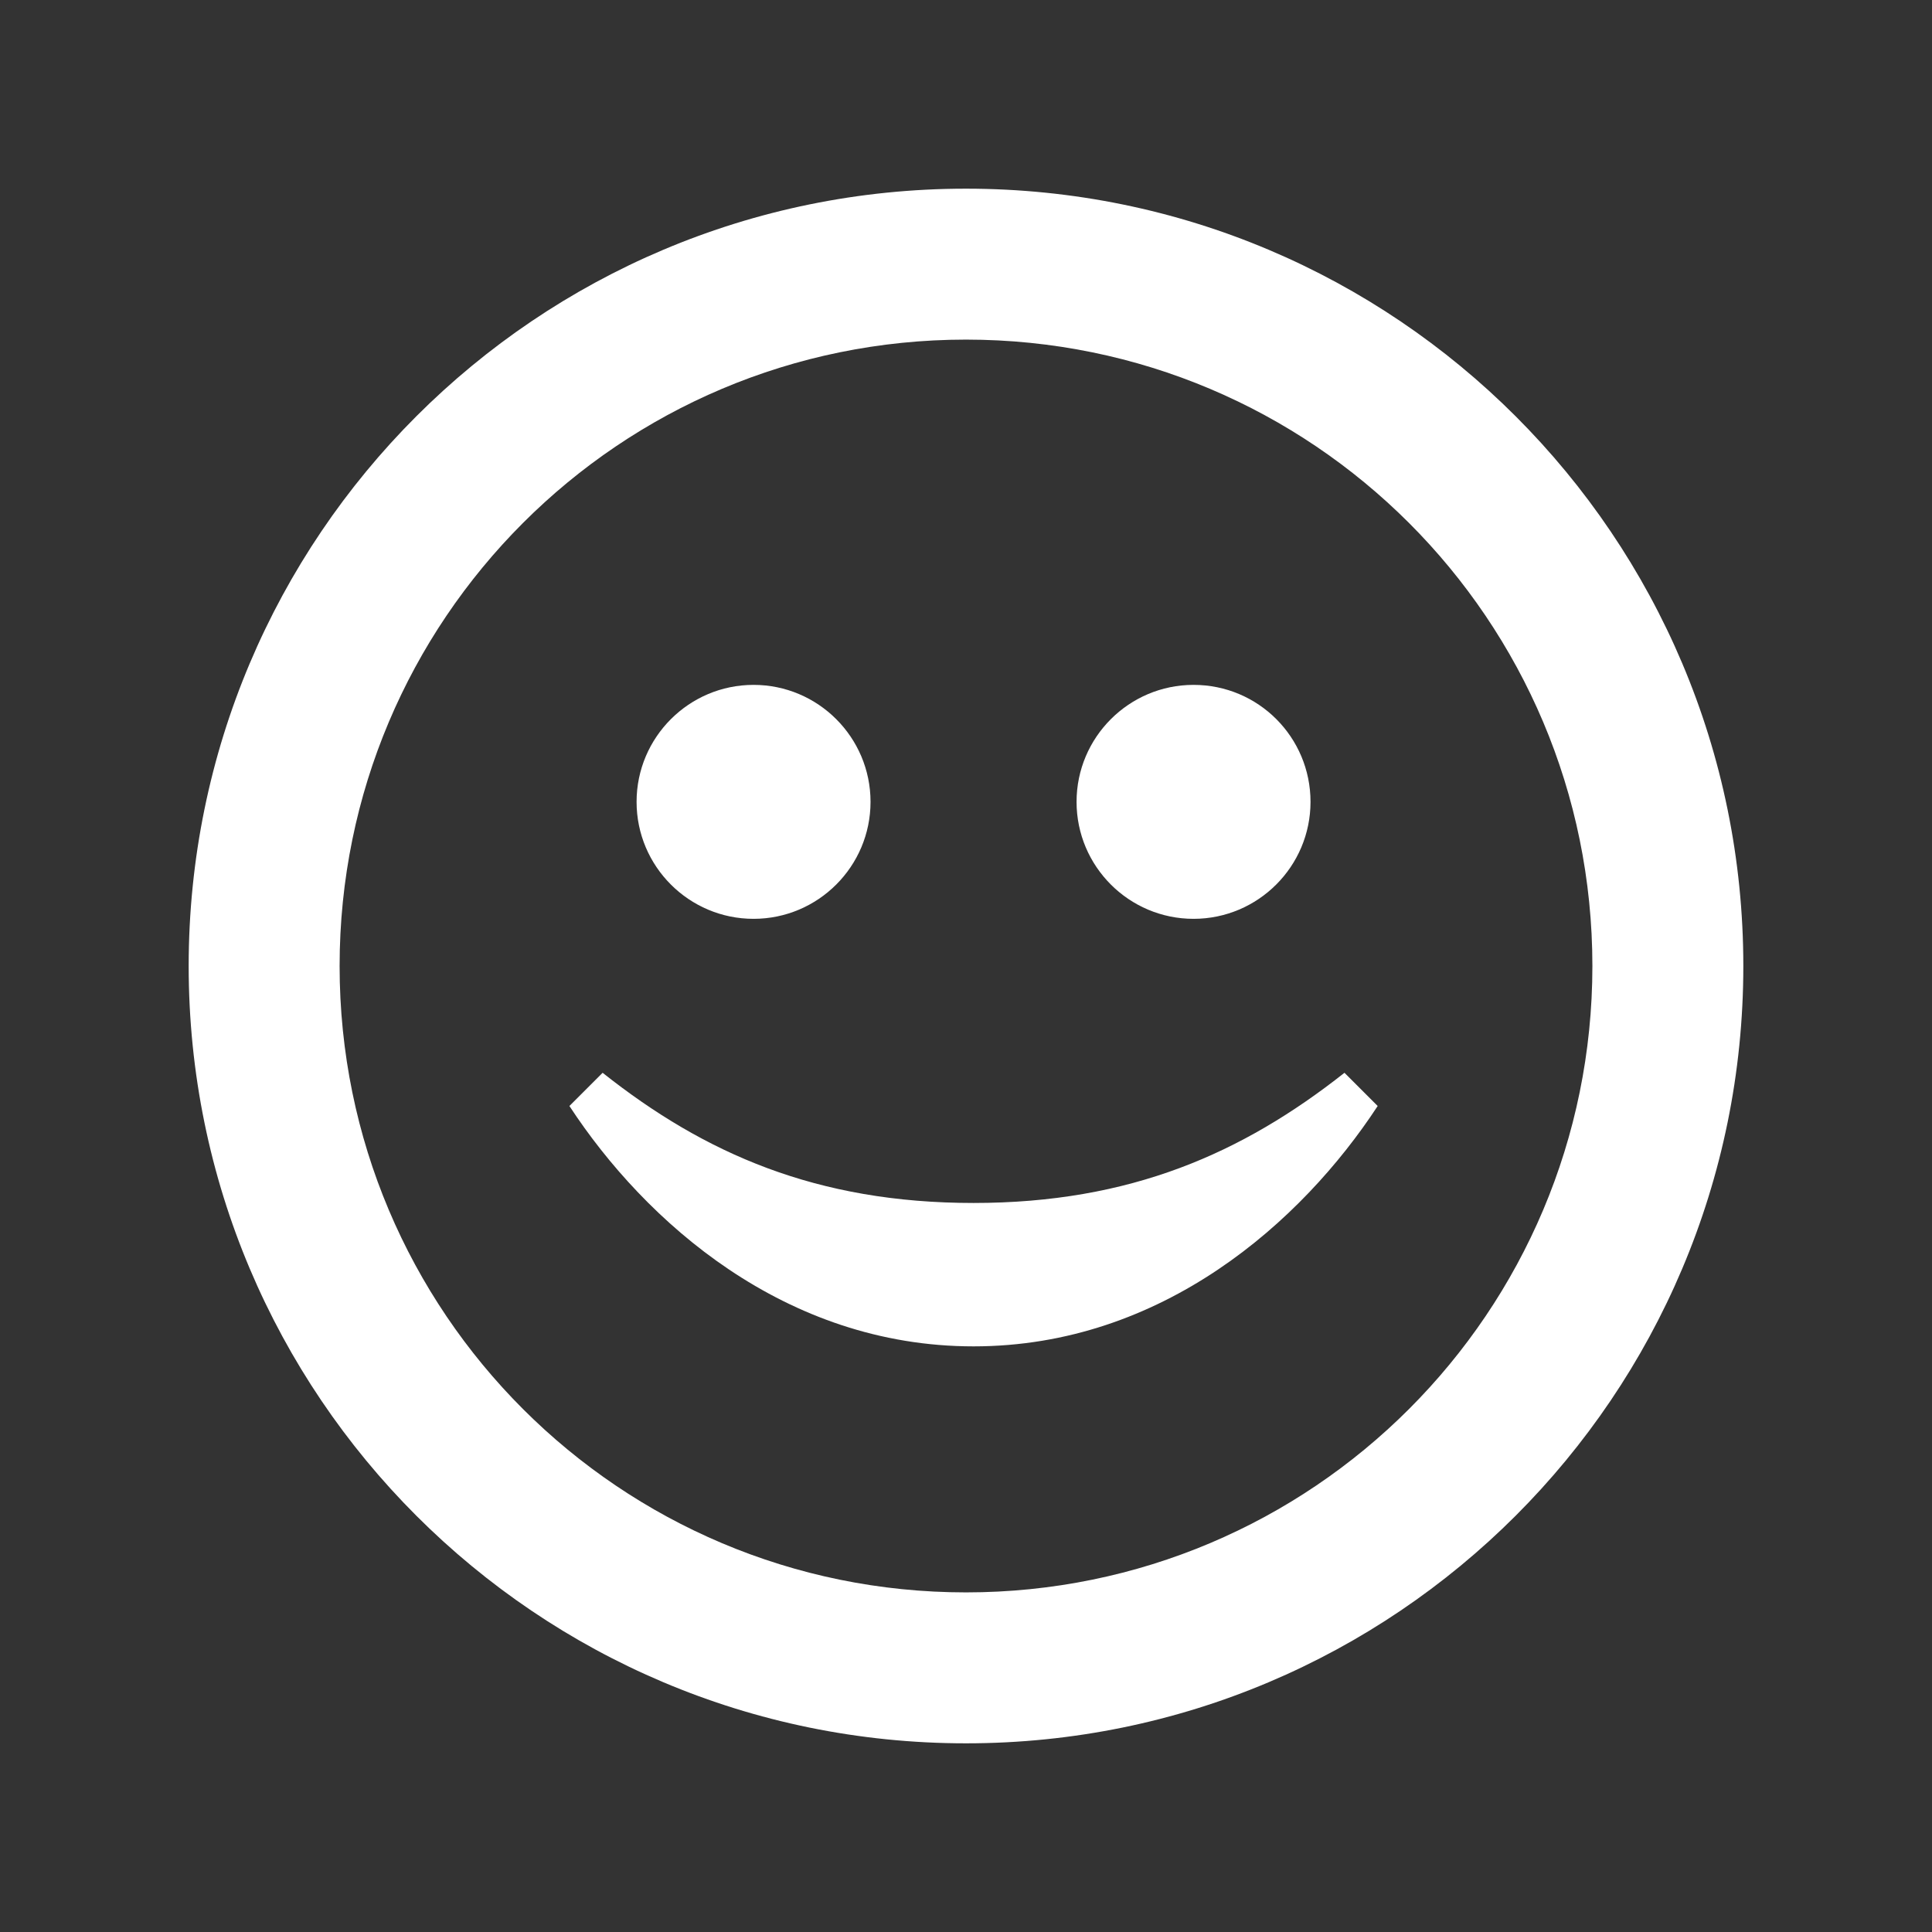 <?xml version="1.0" encoding="utf-8"?>
<!-- Generator: Adobe Illustrator 18.0.0, SVG Export Plug-In . SVG Version: 6.00 Build 0)  -->
<!DOCTYPE svg PUBLIC "-//W3C//DTD SVG 1.1//EN" "http://www.w3.org/Graphics/SVG/1.1/DTD/svg11.dtd">
<svg version="1.1" id="Layer_1" xmlns="http://www.w3.org/2000/svg" xmlns:xlink="http://www.w3.org/1999/xlink" x="0px" y="0px"
	 viewBox="0 0 512 512" enable-background="new 0 0 512 512" xml:space="preserve">
<rect x="0" y="0" width="512" height="512" fill="#333333" stroke="none"/>
<path id="smiley-2-icon" fill="#FFFFFF" d="M256,90c91.7,0,166,74.2,166,166c0,91.7-74.2,166-166,166c-91.7,0-166-74.2-166-166
	C90,164.3,164.2,90,256,90 M256,50C142.2,50,50,142.2,50,256s92.2,206,206,206s206-92.2,206-206S369.8,50,256,50z M199.7,181.5
	c-17.1,0-31,13.9-31,31s13.9,31,31,31c17.1,0,31-13.9,31-31S216.8,181.5,199.7,181.5z M316.3,181.5c-17.1,0-31,13.9-31,31
	s13.9,31,31,31s31-13.9,31-31S333.5,181.5,316.3,181.5z M356.3,284.3c-27,21.3-56.7,34.5-98.3,34.5s-71.3-13.1-98.3-34.5l-8.8,8.8
	C171,323.8,208,356.8,258,356.8s87-33,107.1-63.7L356.3,284.3z"/>
</svg>
